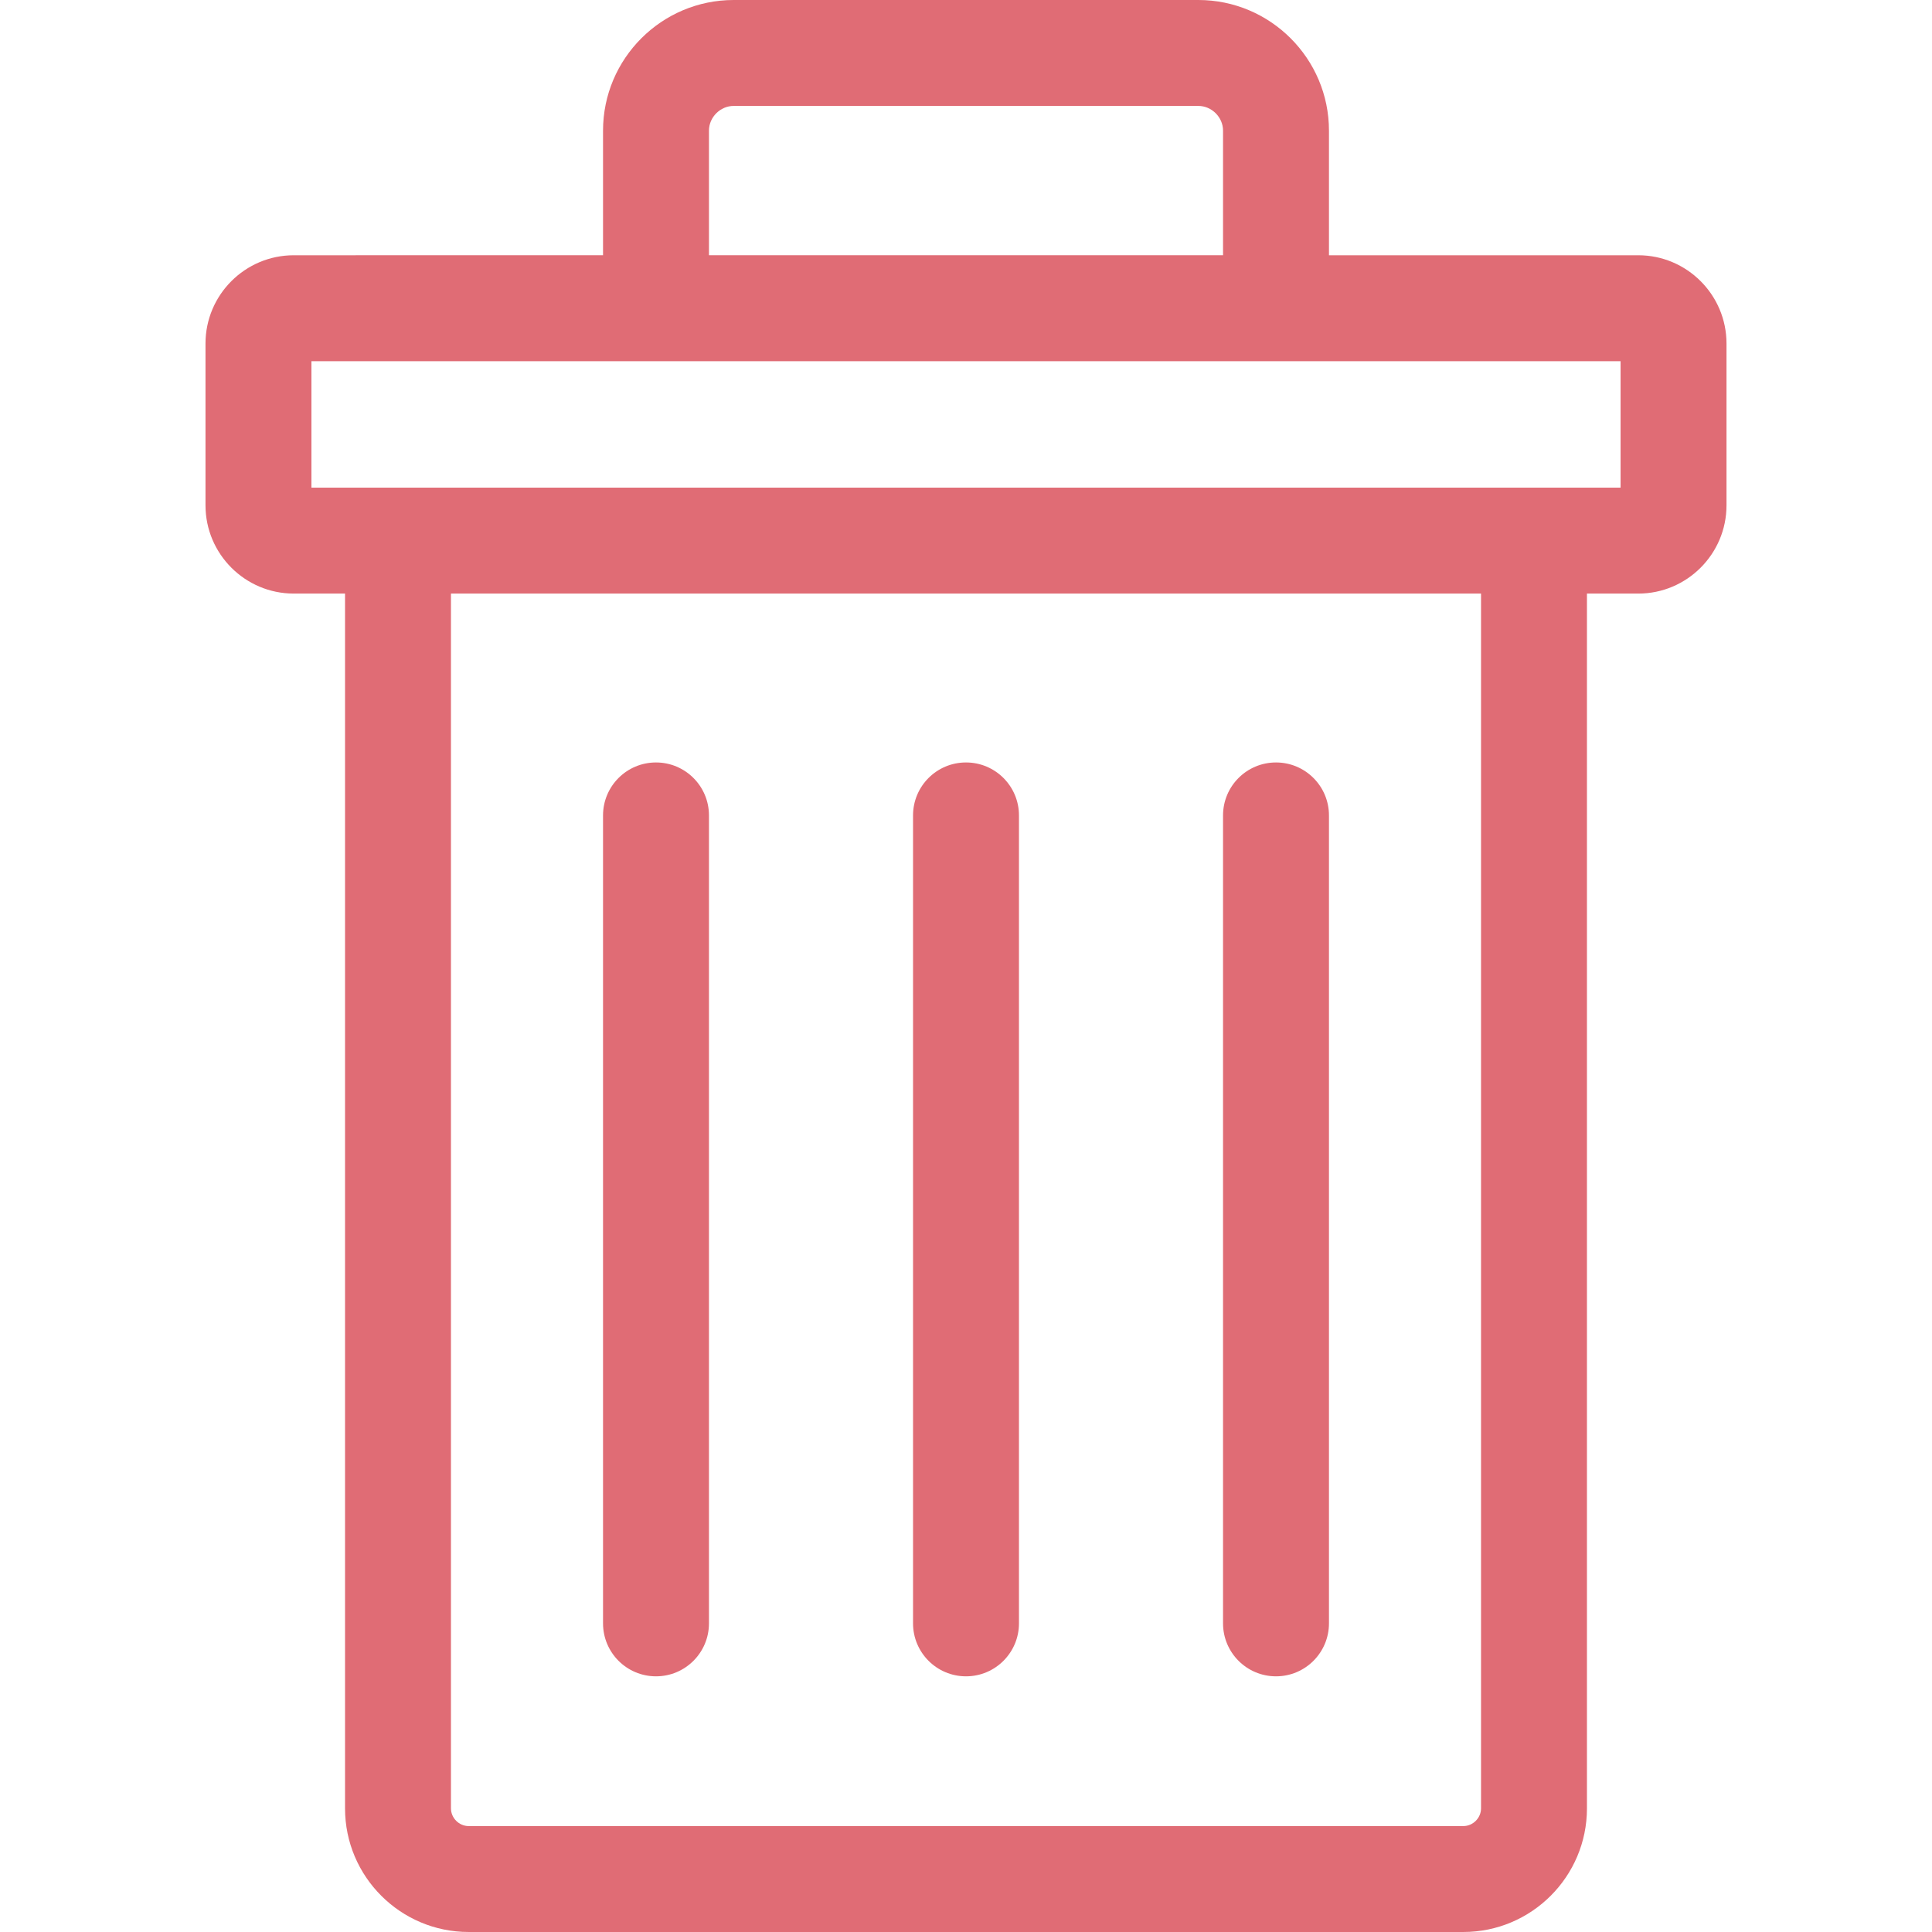 <?xml version="1.0"?>
<svg xmlns="http://www.w3.org/2000/svg" xmlns:xlink="http://www.w3.org/1999/xlink" xmlns:svgjs="http://svgjs.com/svgjs" version="1.1" width="512" height="512" x="0" y="0" viewBox="0 0 273.585 273.585" style="enable-background:new 0 0 512 512" xml:space="preserve" class=""><g>
<g xmlns="http://www.w3.org/2000/svg">
	<path style="" d="M231.985,36.146h-43.794V18.5c0-10.201-8.299-18.5-18.5-18.5h-65.797   c-10.201,0-18.5,8.299-18.5,18.5v17.646H41.6c-6.893,0-12.5,5.607-12.5,12.5v22.909c0,6.893,5.607,12.5,12.5,12.5h7.26v172.029   c0,9.65,7.851,17.5,17.5,17.5h140.864c9.649,0,17.5-7.85,17.5-17.5V84.056h7.261c6.893,0,12.5-5.607,12.5-12.5V48.646   C244.485,41.754,238.877,36.146,231.985,36.146z M100.394,18.5c0-1.897,1.603-3.5,3.5-3.5h65.797c1.897,0,3.5,1.603,3.5,3.5v17.646   h-72.797V18.5z M209.724,256.085c0,1.355-1.145,2.5-2.5,2.5H66.36c-1.355,0-2.5-1.145-2.5-2.5V84.056h145.864V256.085z    M229.485,69.056H44.1V51.146h185.385V69.056z" fill="#e06c75" data-original="#000002" class=""/>
	<path style="" d="M92.894,237.38c4.142,0,7.5-3.358,7.5-7.5V115.47c0-4.142-3.358-7.5-7.5-7.5   c-4.143,0-7.5,3.358-7.5,7.5v114.41C85.394,234.022,88.751,237.38,92.894,237.38z" fill="#e06c75" data-original="#000002" class=""/>
	<path style="" d="M136.793,237.38c4.143,0,7.5-3.358,7.5-7.5V115.47c0-4.142-3.357-7.5-7.5-7.5   c-4.143,0-7.5,3.358-7.5,7.5v114.41C129.293,234.022,132.651,237.38,136.793,237.38z" fill="#e06c75" data-original="#000002" class=""/>
	<path style="" d="M180.691,237.38c4.143,0,7.5-3.358,7.5-7.5V115.47c0-4.142-3.357-7.5-7.5-7.5   c-4.143,0-7.5,3.358-7.5,7.5v114.41C173.191,234.022,176.548,237.38,180.691,237.38z" fill="#e06c75" data-original="#000002" class=""/>
</g>
<g xmlns="http://www.w3.org/2000/svg">
</g>
<g xmlns="http://www.w3.org/2000/svg">
</g>
<g xmlns="http://www.w3.org/2000/svg">
</g>
<g xmlns="http://www.w3.org/2000/svg">
</g>
<g xmlns="http://www.w3.org/2000/svg">
</g>
<g xmlns="http://www.w3.org/2000/svg">
</g>
<g xmlns="http://www.w3.org/2000/svg">
</g>
<g xmlns="http://www.w3.org/2000/svg">
</g>
<g xmlns="http://www.w3.org/2000/svg">
</g>
<g xmlns="http://www.w3.org/2000/svg">
</g>
<g xmlns="http://www.w3.org/2000/svg">
</g>
<g xmlns="http://www.w3.org/2000/svg">
</g>
<g xmlns="http://www.w3.org/2000/svg">
</g>
<g xmlns="http://www.w3.org/2000/svg">
</g>
<g xmlns="http://www.w3.org/2000/svg">
</g>
</g></svg>
